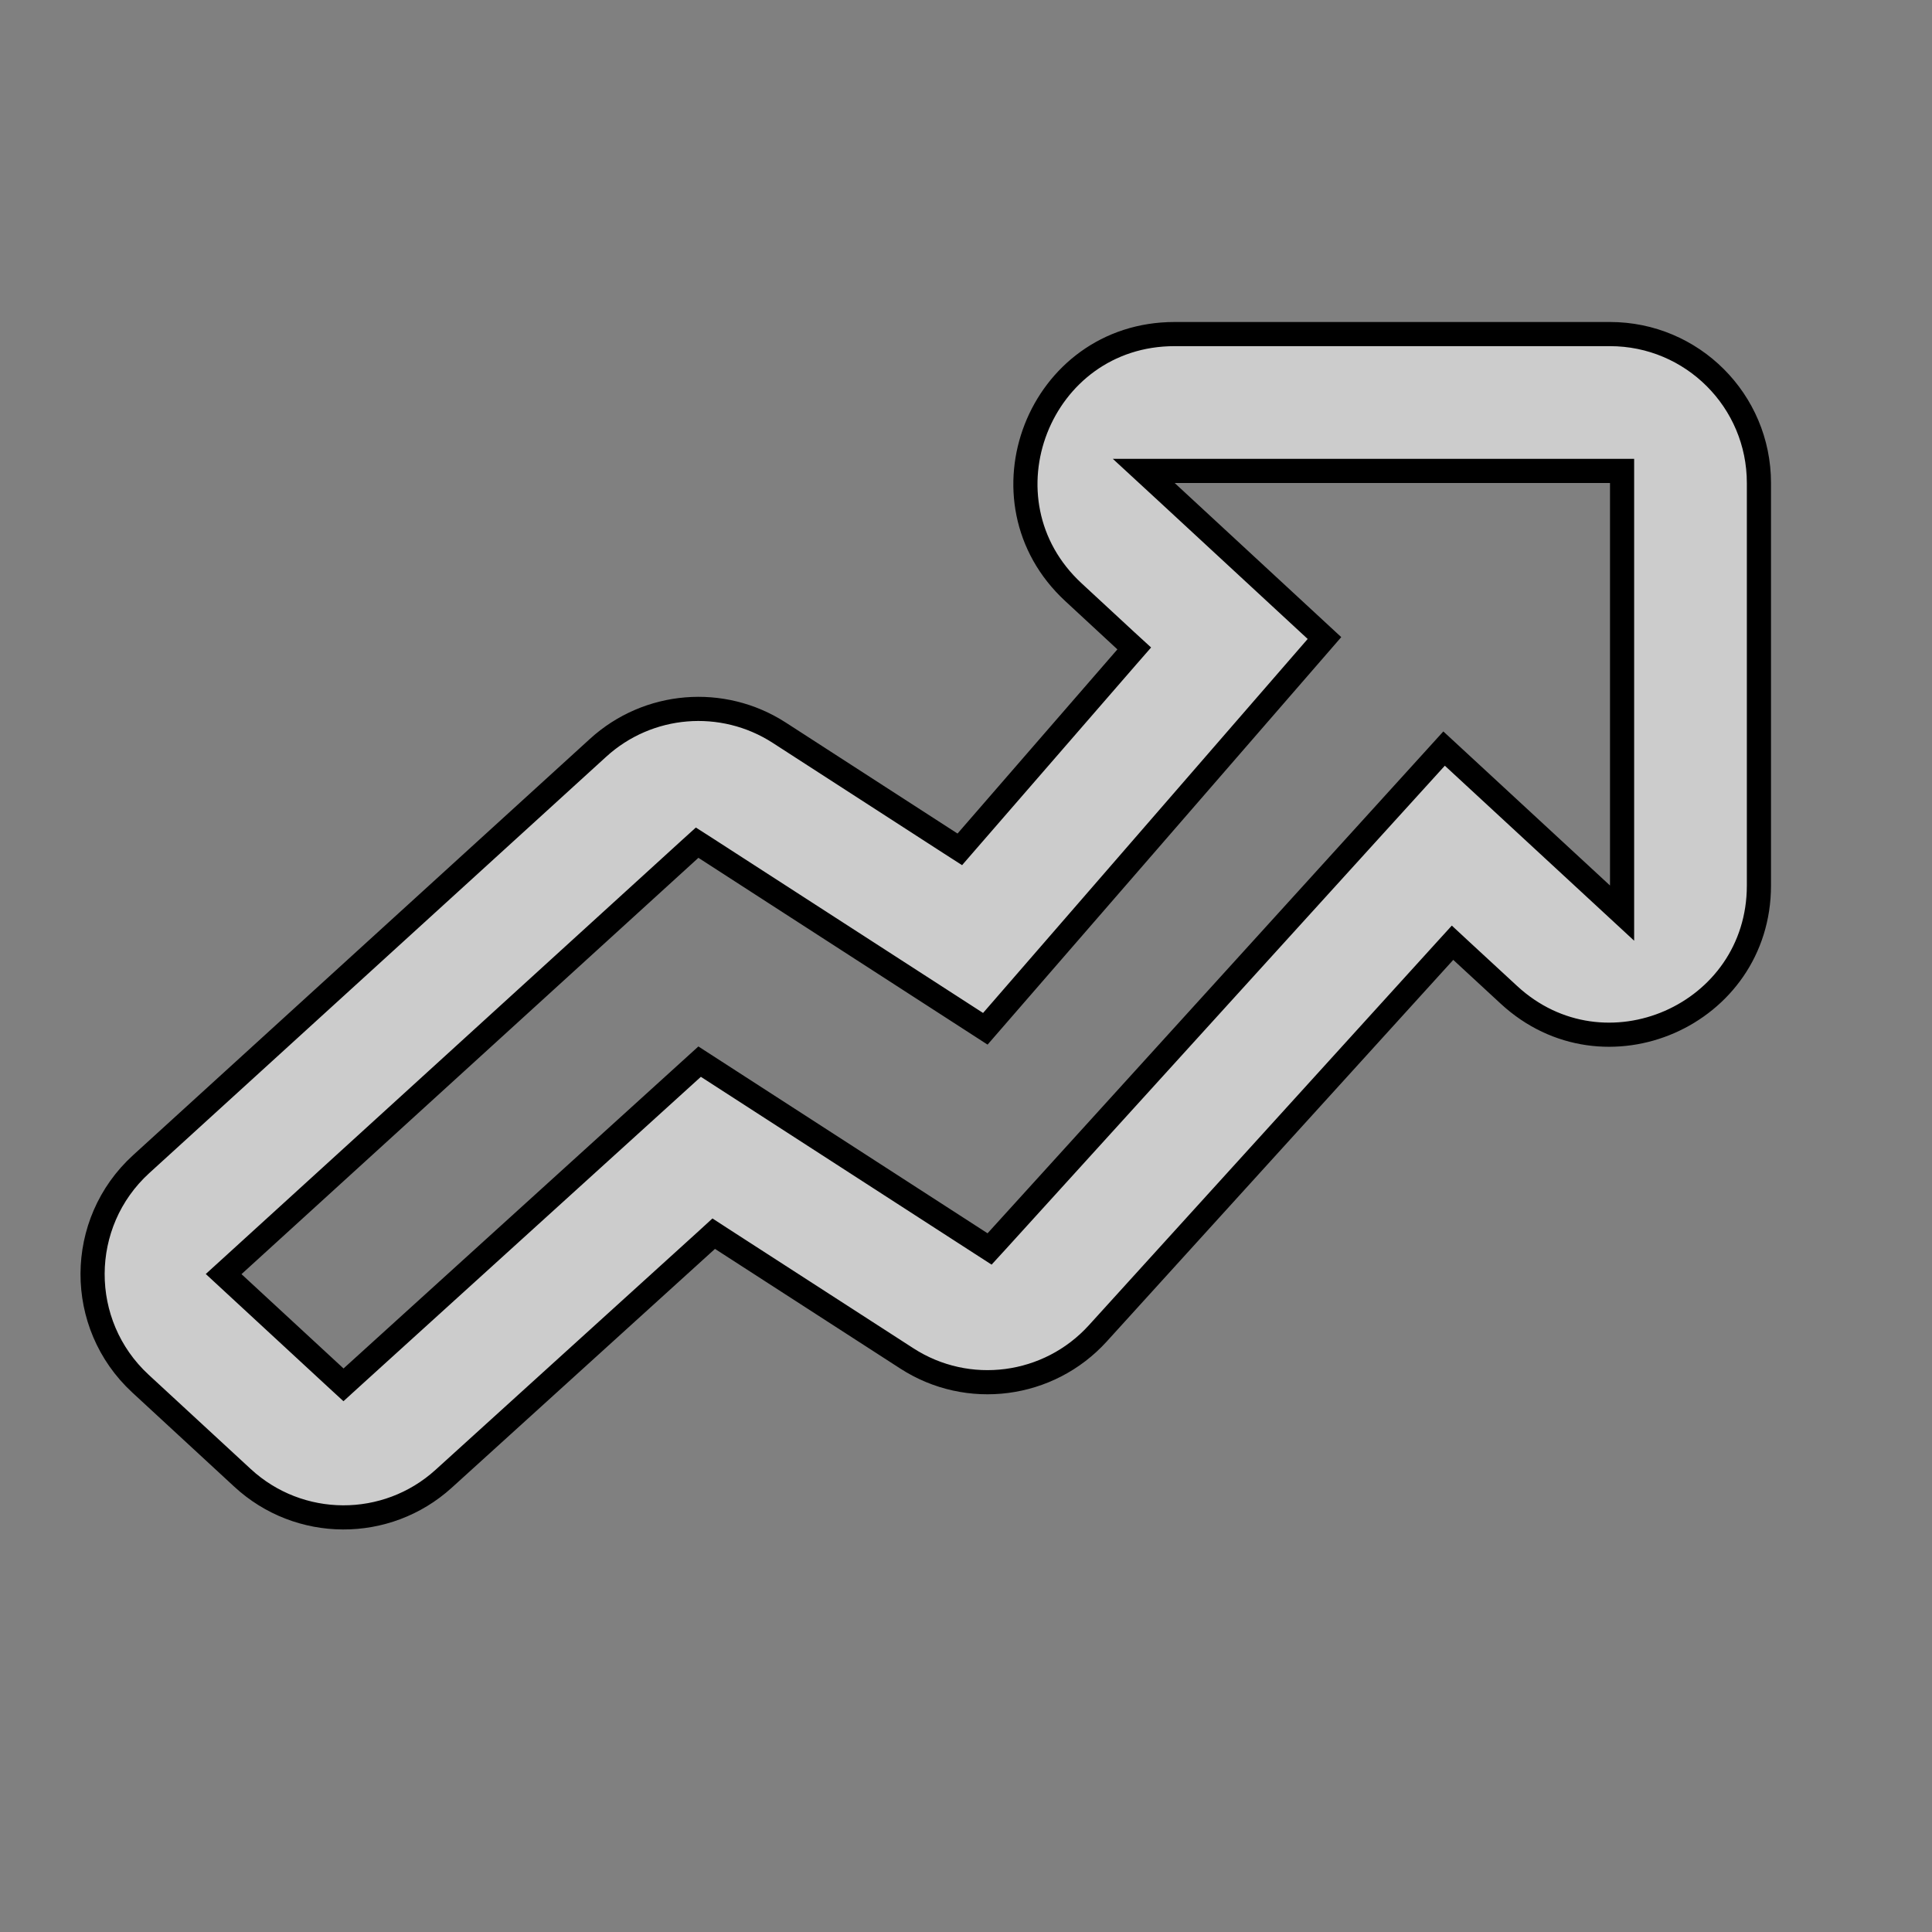 <svg width="24" height="24" viewBox="0 0 24 24" fill="none" xmlns="http://www.w3.org/2000/svg">
<rect x="0" y="0" width="24" height="24" fill="#808080" stroke="none"/>
<path d="M14.591 5.85H14.208L14.49 6.11L16.453 7.926L12.24 12.78L8.757 10.53L8.66 10.468L8.575 10.545L2.899 15.717L2.778 15.827L2.898 15.938L4.166 17.11L4.267 17.203L4.368 17.111L8.691 13.188L12.186 15.446L12.293 15.515L12.379 15.421L17.939 9.299L19.898 11.11L20.15 11.343V11V6V5.85H20H14.591ZM8.963 15.388L8.866 15.325L8.781 15.403L5.511 18.37C4.801 19.014 3.716 19.009 3.012 18.358L1.744 17.187C0.948 16.451 0.953 15.191 1.754 14.461L7.43 9.289C8.051 8.723 8.975 8.647 9.68 9.102L11.814 10.481L11.923 10.551L12.008 10.453L13.994 8.165L14.09 8.055L13.983 7.957L13.336 7.358C12.1 6.216 12.908 4.15 14.591 4.15H20C21.022 4.15 21.85 4.978 21.85 6V11C21.85 12.613 19.929 13.454 18.744 12.358L18.155 11.814L18.044 11.711L17.942 11.823L13.637 16.564C13.028 17.234 12.024 17.366 11.264 16.874L8.963 15.388Z" fill="white" fill-opacity="0.6" stroke="black" stroke-width="0.3"/>
</svg>
